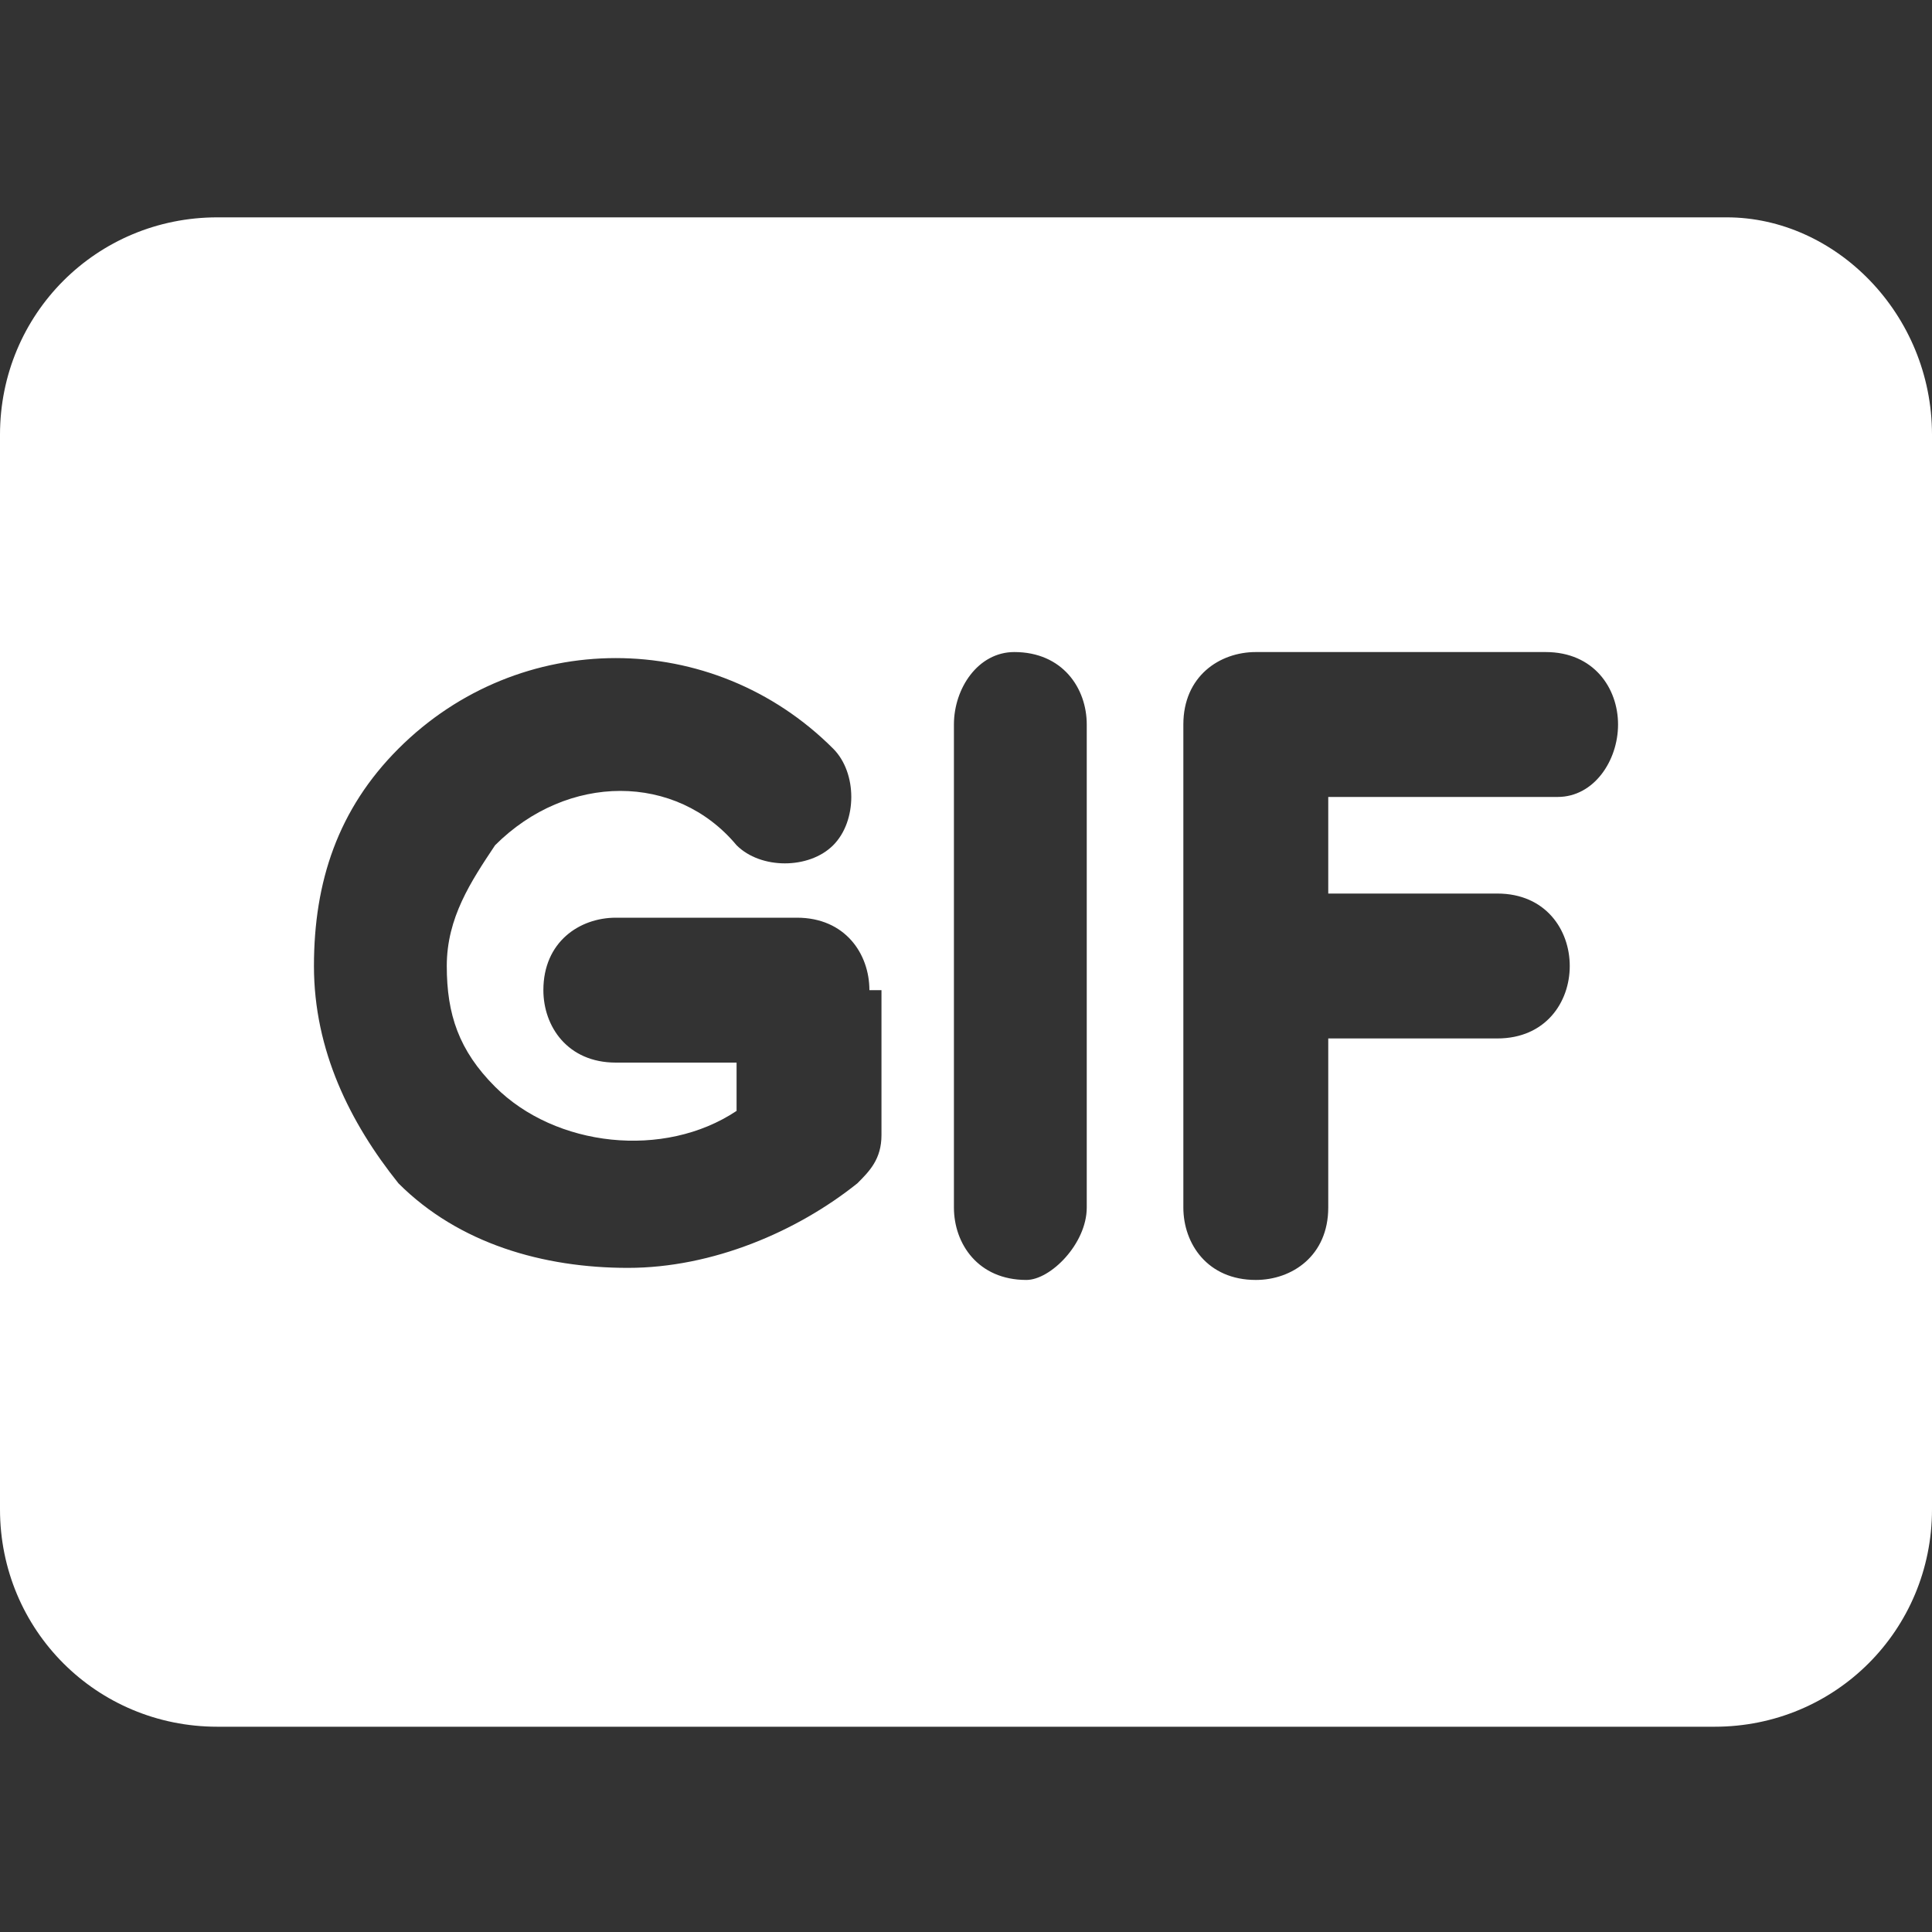 <?xml version="1.0" encoding="utf-8"?>
<!-- Generator: Adobe Illustrator 25.1.0, SVG Export Plug-In . SVG Version: 6.00 Build 0)  -->
<svg version="1.1" id="Layer_1" xmlns="http://www.w3.org/2000/svg" xmlns:xlink="http://www.w3.org/1999/xlink" x="0px" y="0px"
	 width="16px" height="16px" viewBox="0 0 16 16" style="enable-background:new 0 0 16 16;" xml:space="preserve">
<rect x="0" y="0" width="16" height="16" fill="#333333" stroke="none"/>
<style type="text/css">
	.st0{fill:#FFFFFF;}
</style>
<g id="Layer_2_1_">
	<g>
		<path class="st0" d="M16,3.6v8.9c0,1-0.8,1.8-1.8,1.8H1.8c-1,0-1.8-0.8-1.8-1.8V3.6c0-1,0.8-1.8,1.8-1.8h12.5
			C15.2,1.8,16,2.6,16,3.6z M7.2,8.2c0-0.3-0.2-0.6-0.6-0.6H5.1c-0.3,0-0.6,0.2-0.6,0.6c0,0.3,0.2,0.6,0.6,0.6h1v0.4
			C5.5,9.6,4.6,9.5,4.1,9C3.8,8.7,3.7,8.4,3.7,8c0-0.4,0.2-0.7,0.4-1c0.6-0.6,1.5-0.6,2,0c0.2,0.2,0.6,0.2,0.8,0
			c0.2-0.2,0.2-0.6,0-0.8c-1-1-2.6-1-3.6,0C2.8,6.7,2.6,7.3,2.6,8s0.3,1.3,0.7,1.8c0.5,0.5,1.2,0.7,1.9,0.7s1.4-0.3,1.9-0.7
			c0.1-0.1,0.2-0.2,0.2-0.4V8.2z M9,6c0-0.3-0.2-0.6-0.6-0.6C8.1,5.4,7.9,5.7,7.9,6v4c0,0.3,0.2,0.6,0.6,0.6C8.7,10.6,9,10.3,9,10V6
			z M13.4,6c0-0.3-0.2-0.6-0.6-0.6h-2.4c-0.3,0-0.6,0.2-0.6,0.6v4c0,0.3,0.2,0.6,0.6,0.6c0.3,0,0.6-0.2,0.6-0.6V8.6h1.4
			C12.8,8.6,13,8.3,13,8c0-0.3-0.2-0.6-0.6-0.6H11V6.6h1.9C13.2,6.6,13.4,6.3,13.4,6z"/>
	</g>
</g>
</svg>
